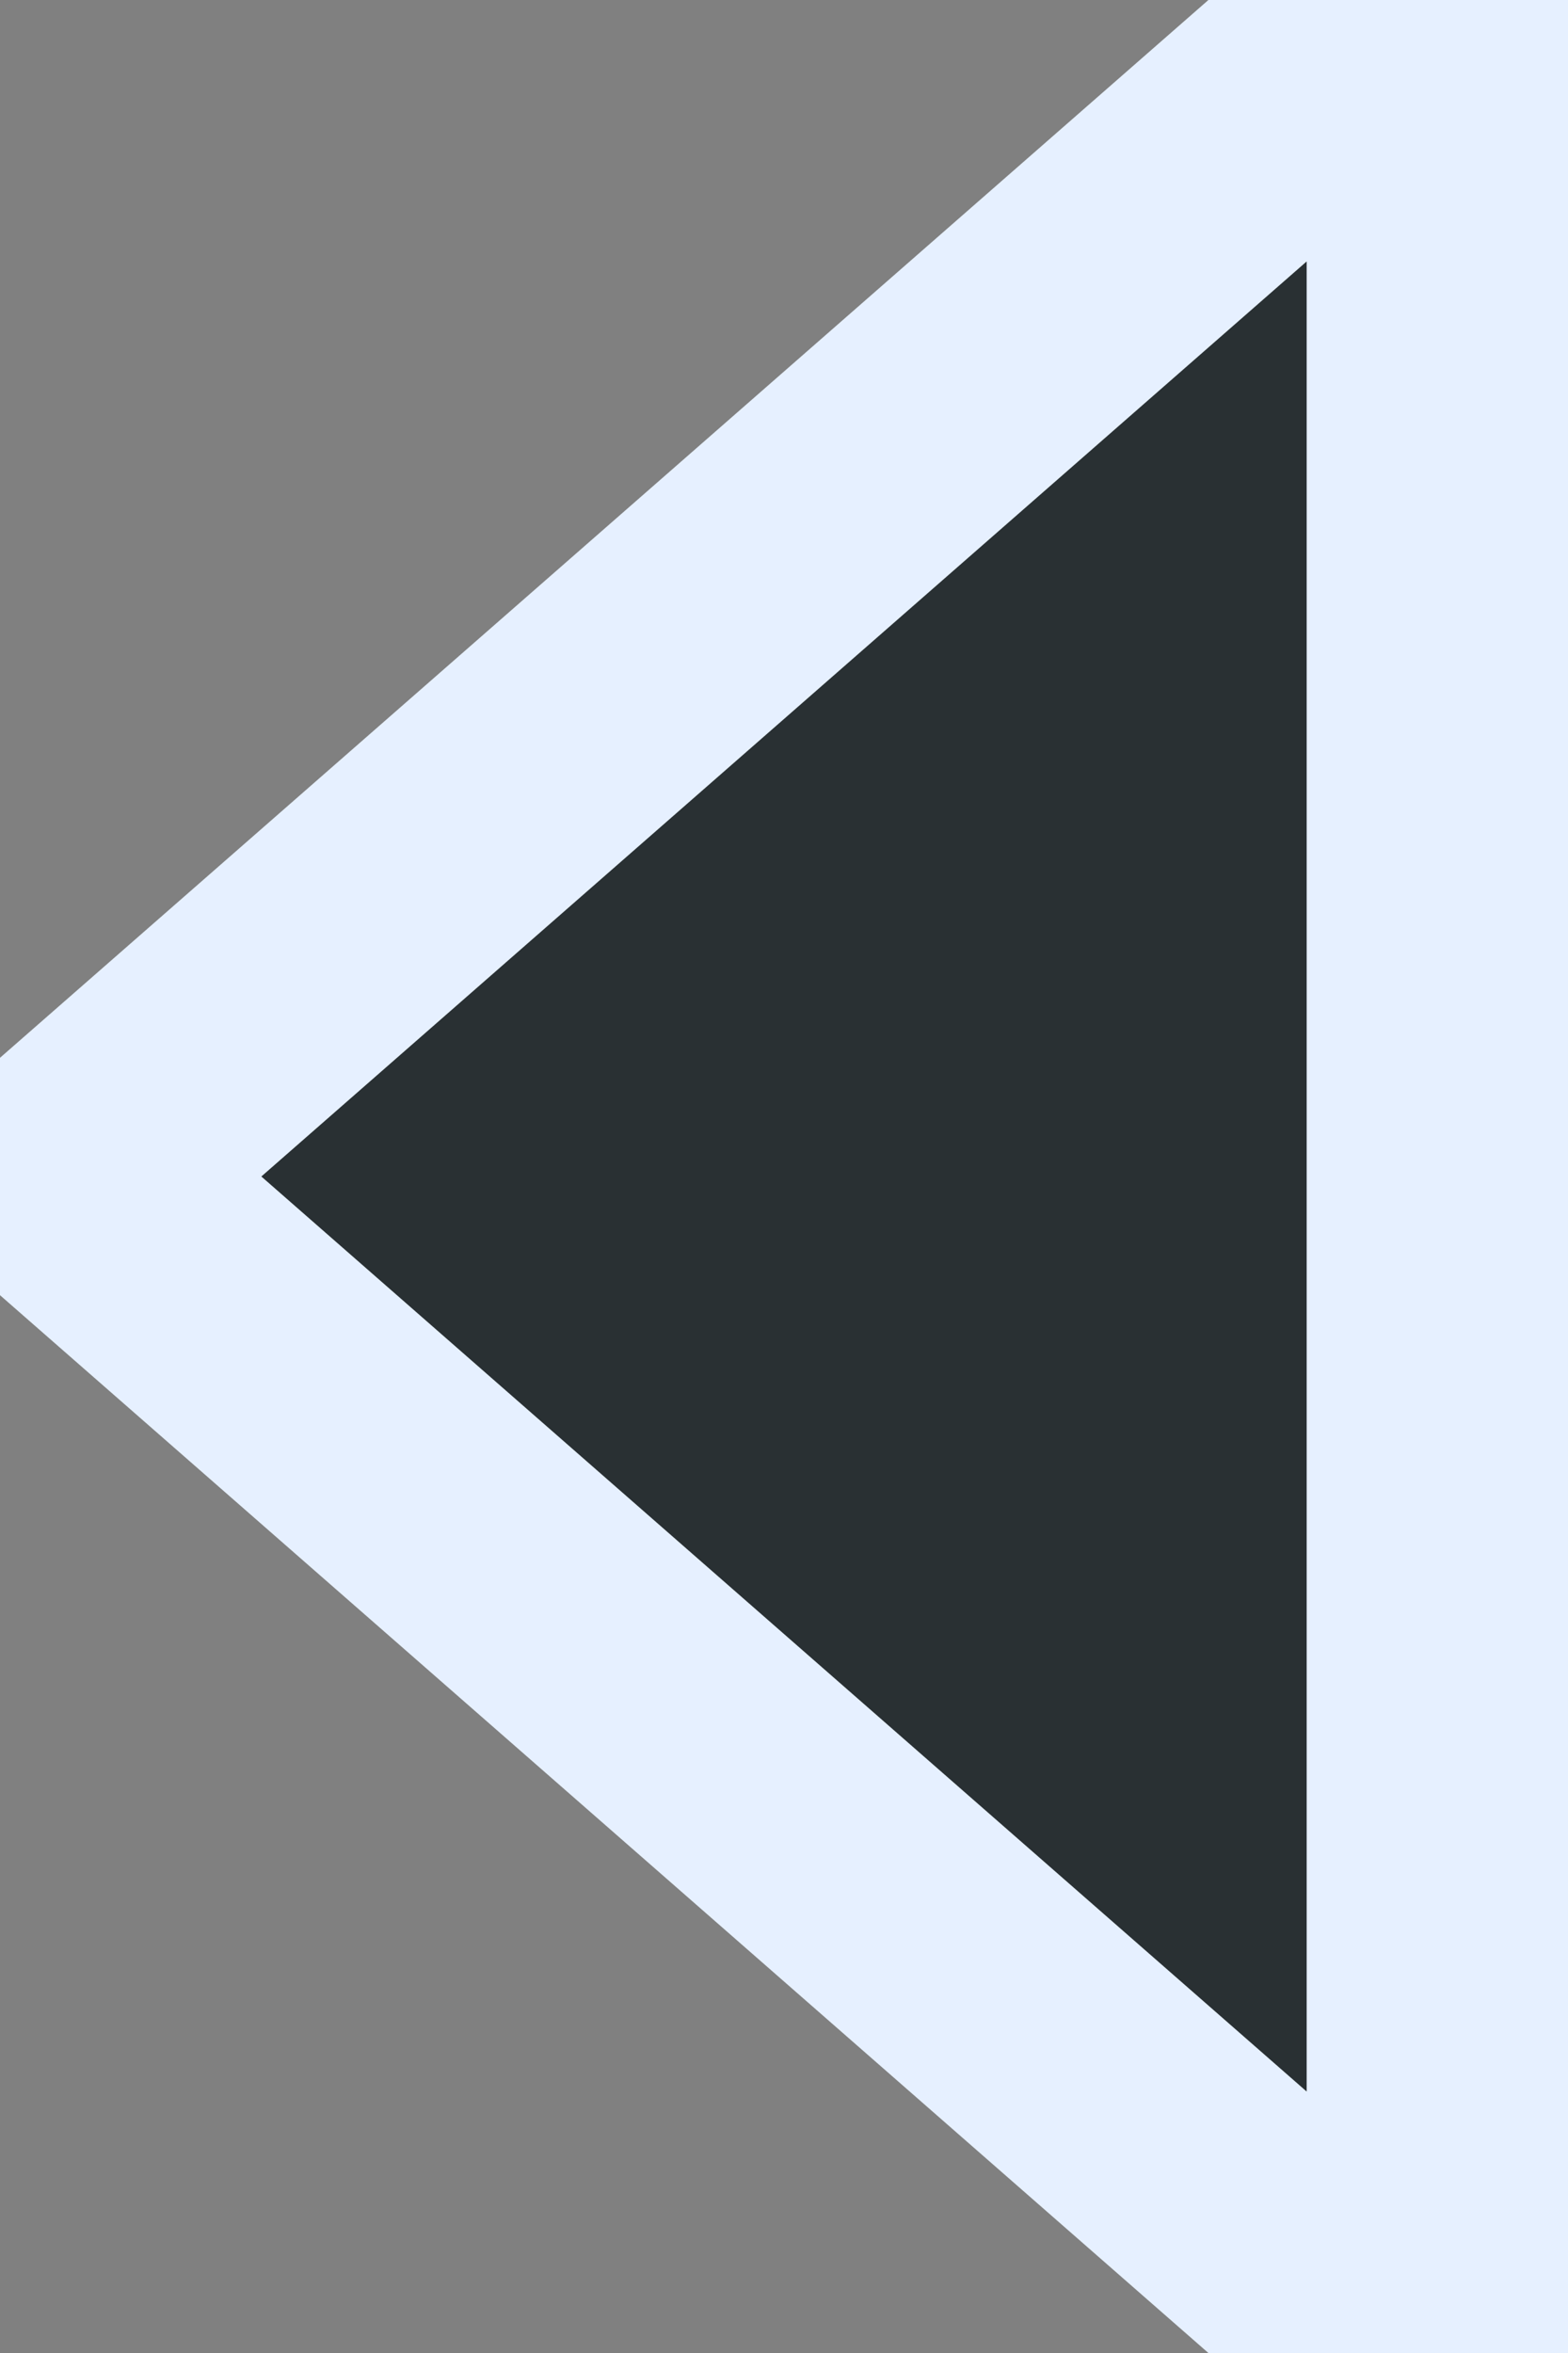 <svg ti:v="1" width="6" height="9" viewBox="0 0 6 9" xmlns="http://www.w3.org/2000/svg" xmlns:ti="urn:schemas-jetbrains-com:tisvg"><rect x="0" y="0" width="6" height="9" fill="#808080" stroke="none"/><rect id="frame" width="6" height="9" fill="none"/><g fill-rule="evenodd"><path d="M4.624 0L0 4.046v.908L4.624 9H6V0H4.624z" fill="#E6F0FF"/><path d="M5 1L1 4.5 5 8V1z" fill="#293033"/></g></svg>